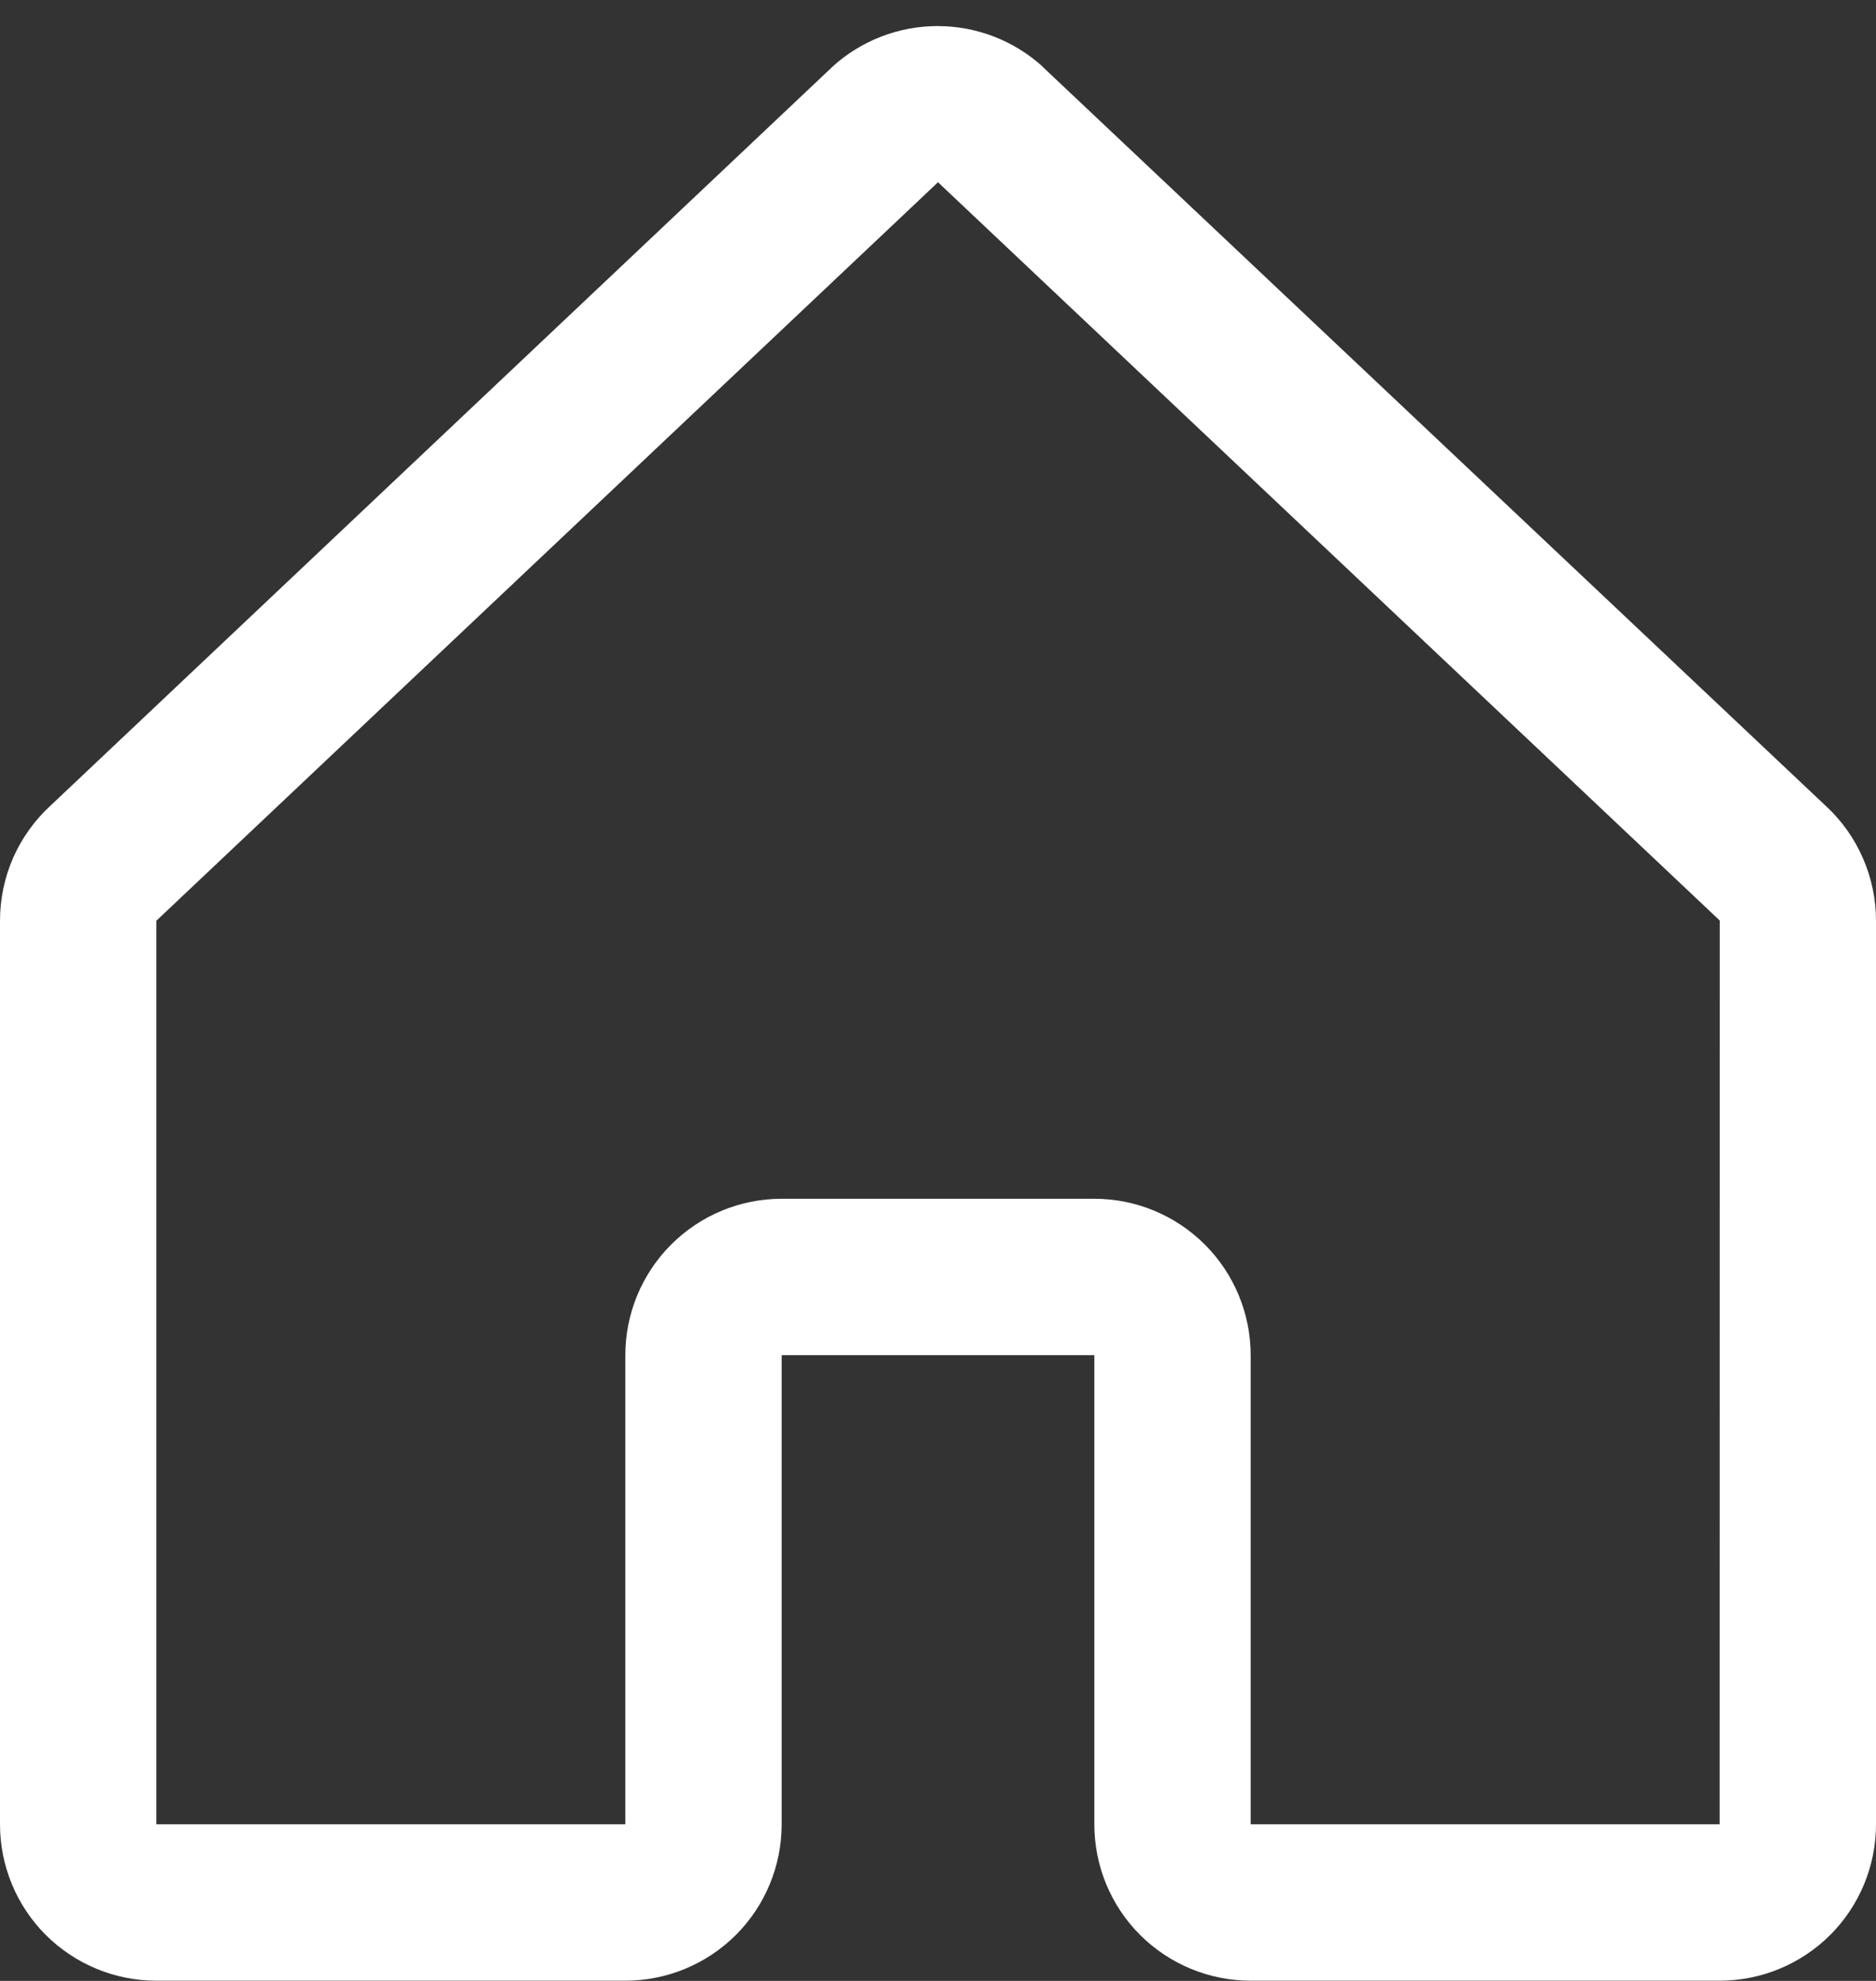 <svg width="18" height="19" viewBox="0 0 18 19" fill="none" xmlns="http://www.w3.org/2000/svg">
<rect x="0" y="0" width="18" height="19" fill="#333333" stroke="none"/>
<path d="M17.515 7.727L10.015 0.651C10.012 0.647 10.008 0.644 10.005 0.64C9.729 0.389 9.369 0.25 8.996 0.25C8.623 0.25 8.263 0.389 7.987 0.64L7.976 0.651L0.485 7.727C0.332 7.867 0.21 8.038 0.126 8.228C0.043 8.418 -3.15402e-05 8.624 1.73323e-08 8.831V17.498C1.73323e-08 17.896 0.158 18.278 0.439 18.559C0.721 18.84 1.102 18.998 1.5 18.998H6C6.398 18.998 6.779 18.84 7.061 18.559C7.342 18.278 7.5 17.896 7.5 17.498V12.998H10.5V17.498C10.5 17.896 10.658 18.278 10.939 18.559C11.221 18.84 11.602 18.998 12 18.998H16.5C16.898 18.998 17.279 18.84 17.561 18.559C17.842 18.278 18 17.896 18 17.498V8.831C18 8.624 17.957 8.418 17.873 8.228C17.79 8.038 17.668 7.867 17.515 7.727ZM16.5 17.498H12V12.998C12 12.601 11.842 12.219 11.561 11.938C11.279 11.656 10.898 11.498 10.5 11.498H7.5C7.102 11.498 6.721 11.656 6.439 11.938C6.158 12.219 6 12.601 6 12.998V17.498H1.5V8.831L1.51 8.822L9 1.748L16.491 8.82L16.501 8.829L16.5 17.498Z" fill="white"/>
</svg>
